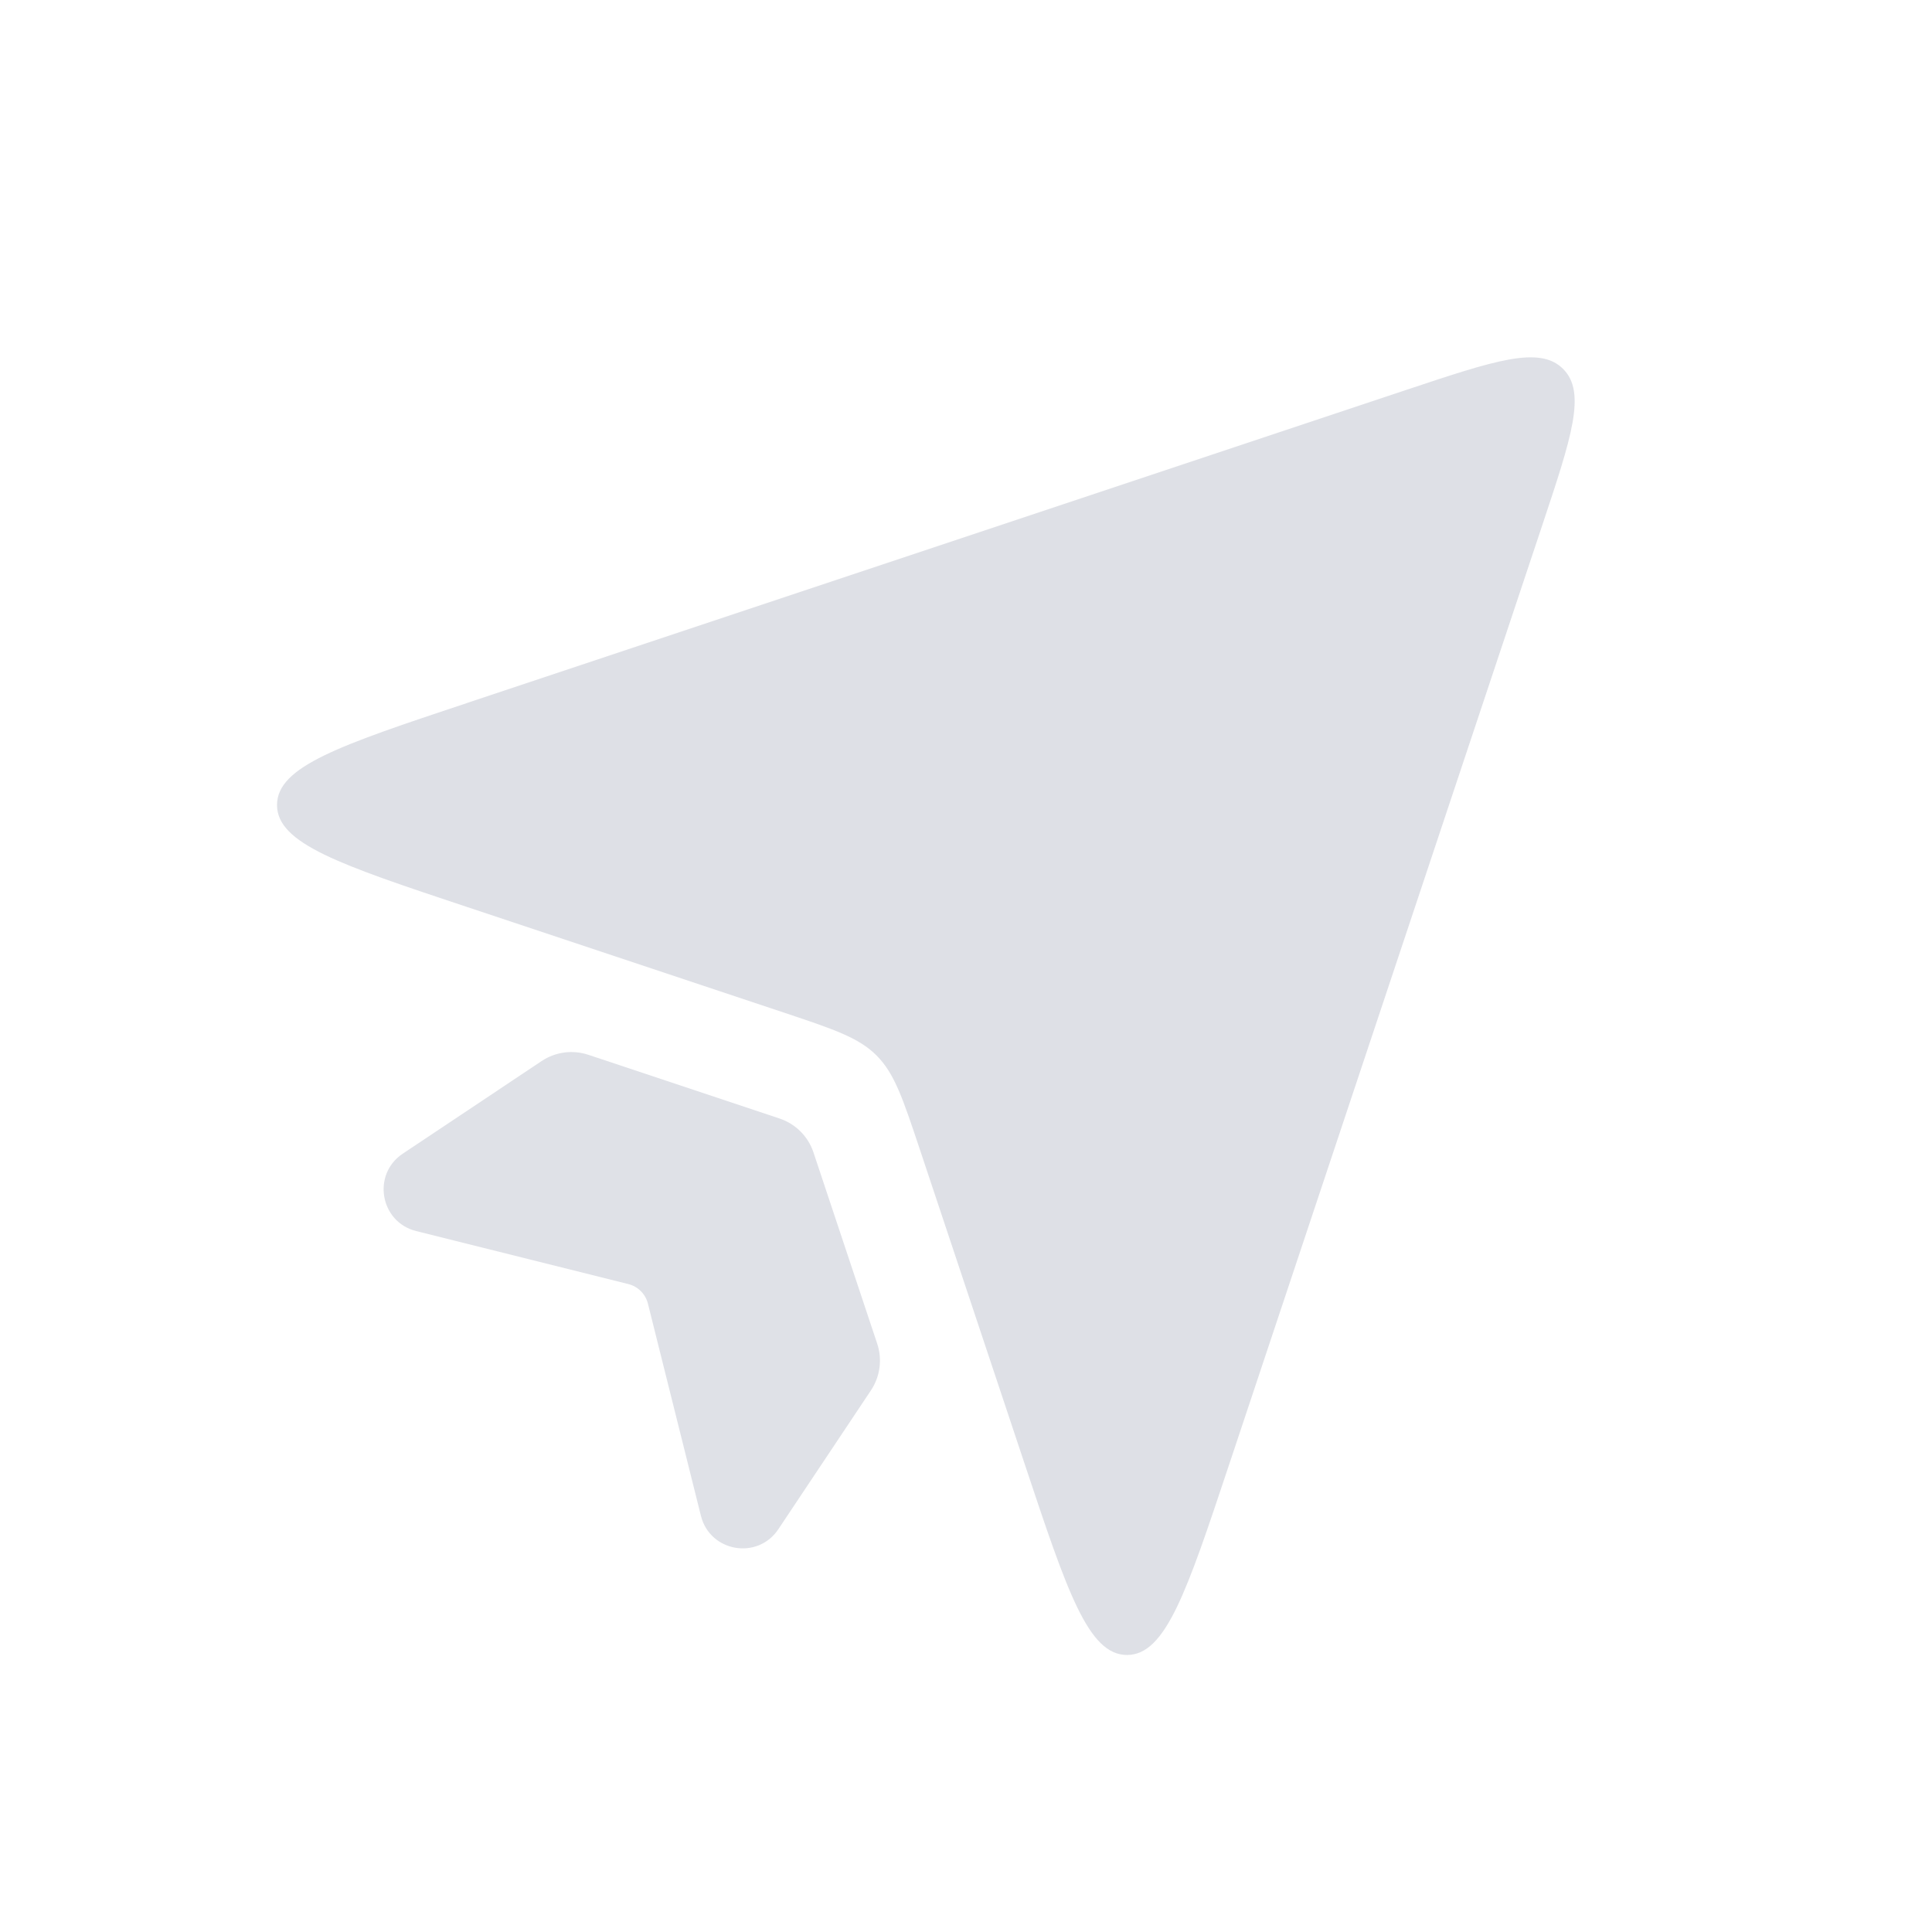 <svg width="36" height="36" viewBox="0 0 36 36" fill="none" xmlns="http://www.w3.org/2000/svg">
<path d="M8.692 16.897L14.603 18.867L14.603 18.867C15.534 19.178 15.999 19.333 16.333 19.667C16.667 20.001 16.822 20.466 17.133 21.397L17.133 21.397L19.103 27.308C19.887 29.661 20.279 30.838 21 30.838C21.721 30.838 22.113 29.661 22.897 27.308L28.735 9.795C29.287 8.139 29.563 7.311 29.126 6.874C28.689 6.437 27.861 6.713 26.205 7.265L8.692 13.103C6.339 13.887 5.162 14.279 5.162 15C5.162 15.721 6.339 16.113 8.692 16.897Z" fill="#7E869E" fill-opacity="0.25"/>
<path d="M14.526 20.842L10.964 19.655C10.671 19.557 10.35 19.6 10.093 19.771L7.505 21.497C6.927 21.882 7.081 22.77 7.754 22.939L11.709 23.927C11.888 23.972 12.028 24.112 12.073 24.291L13.061 28.246C13.23 28.919 14.118 29.073 14.503 28.495L16.229 25.907C16.4 25.65 16.443 25.329 16.345 25.036L15.158 21.474C15.059 21.176 14.824 20.941 14.526 20.842Z" fill="#DFE1E7"/>
</svg>

